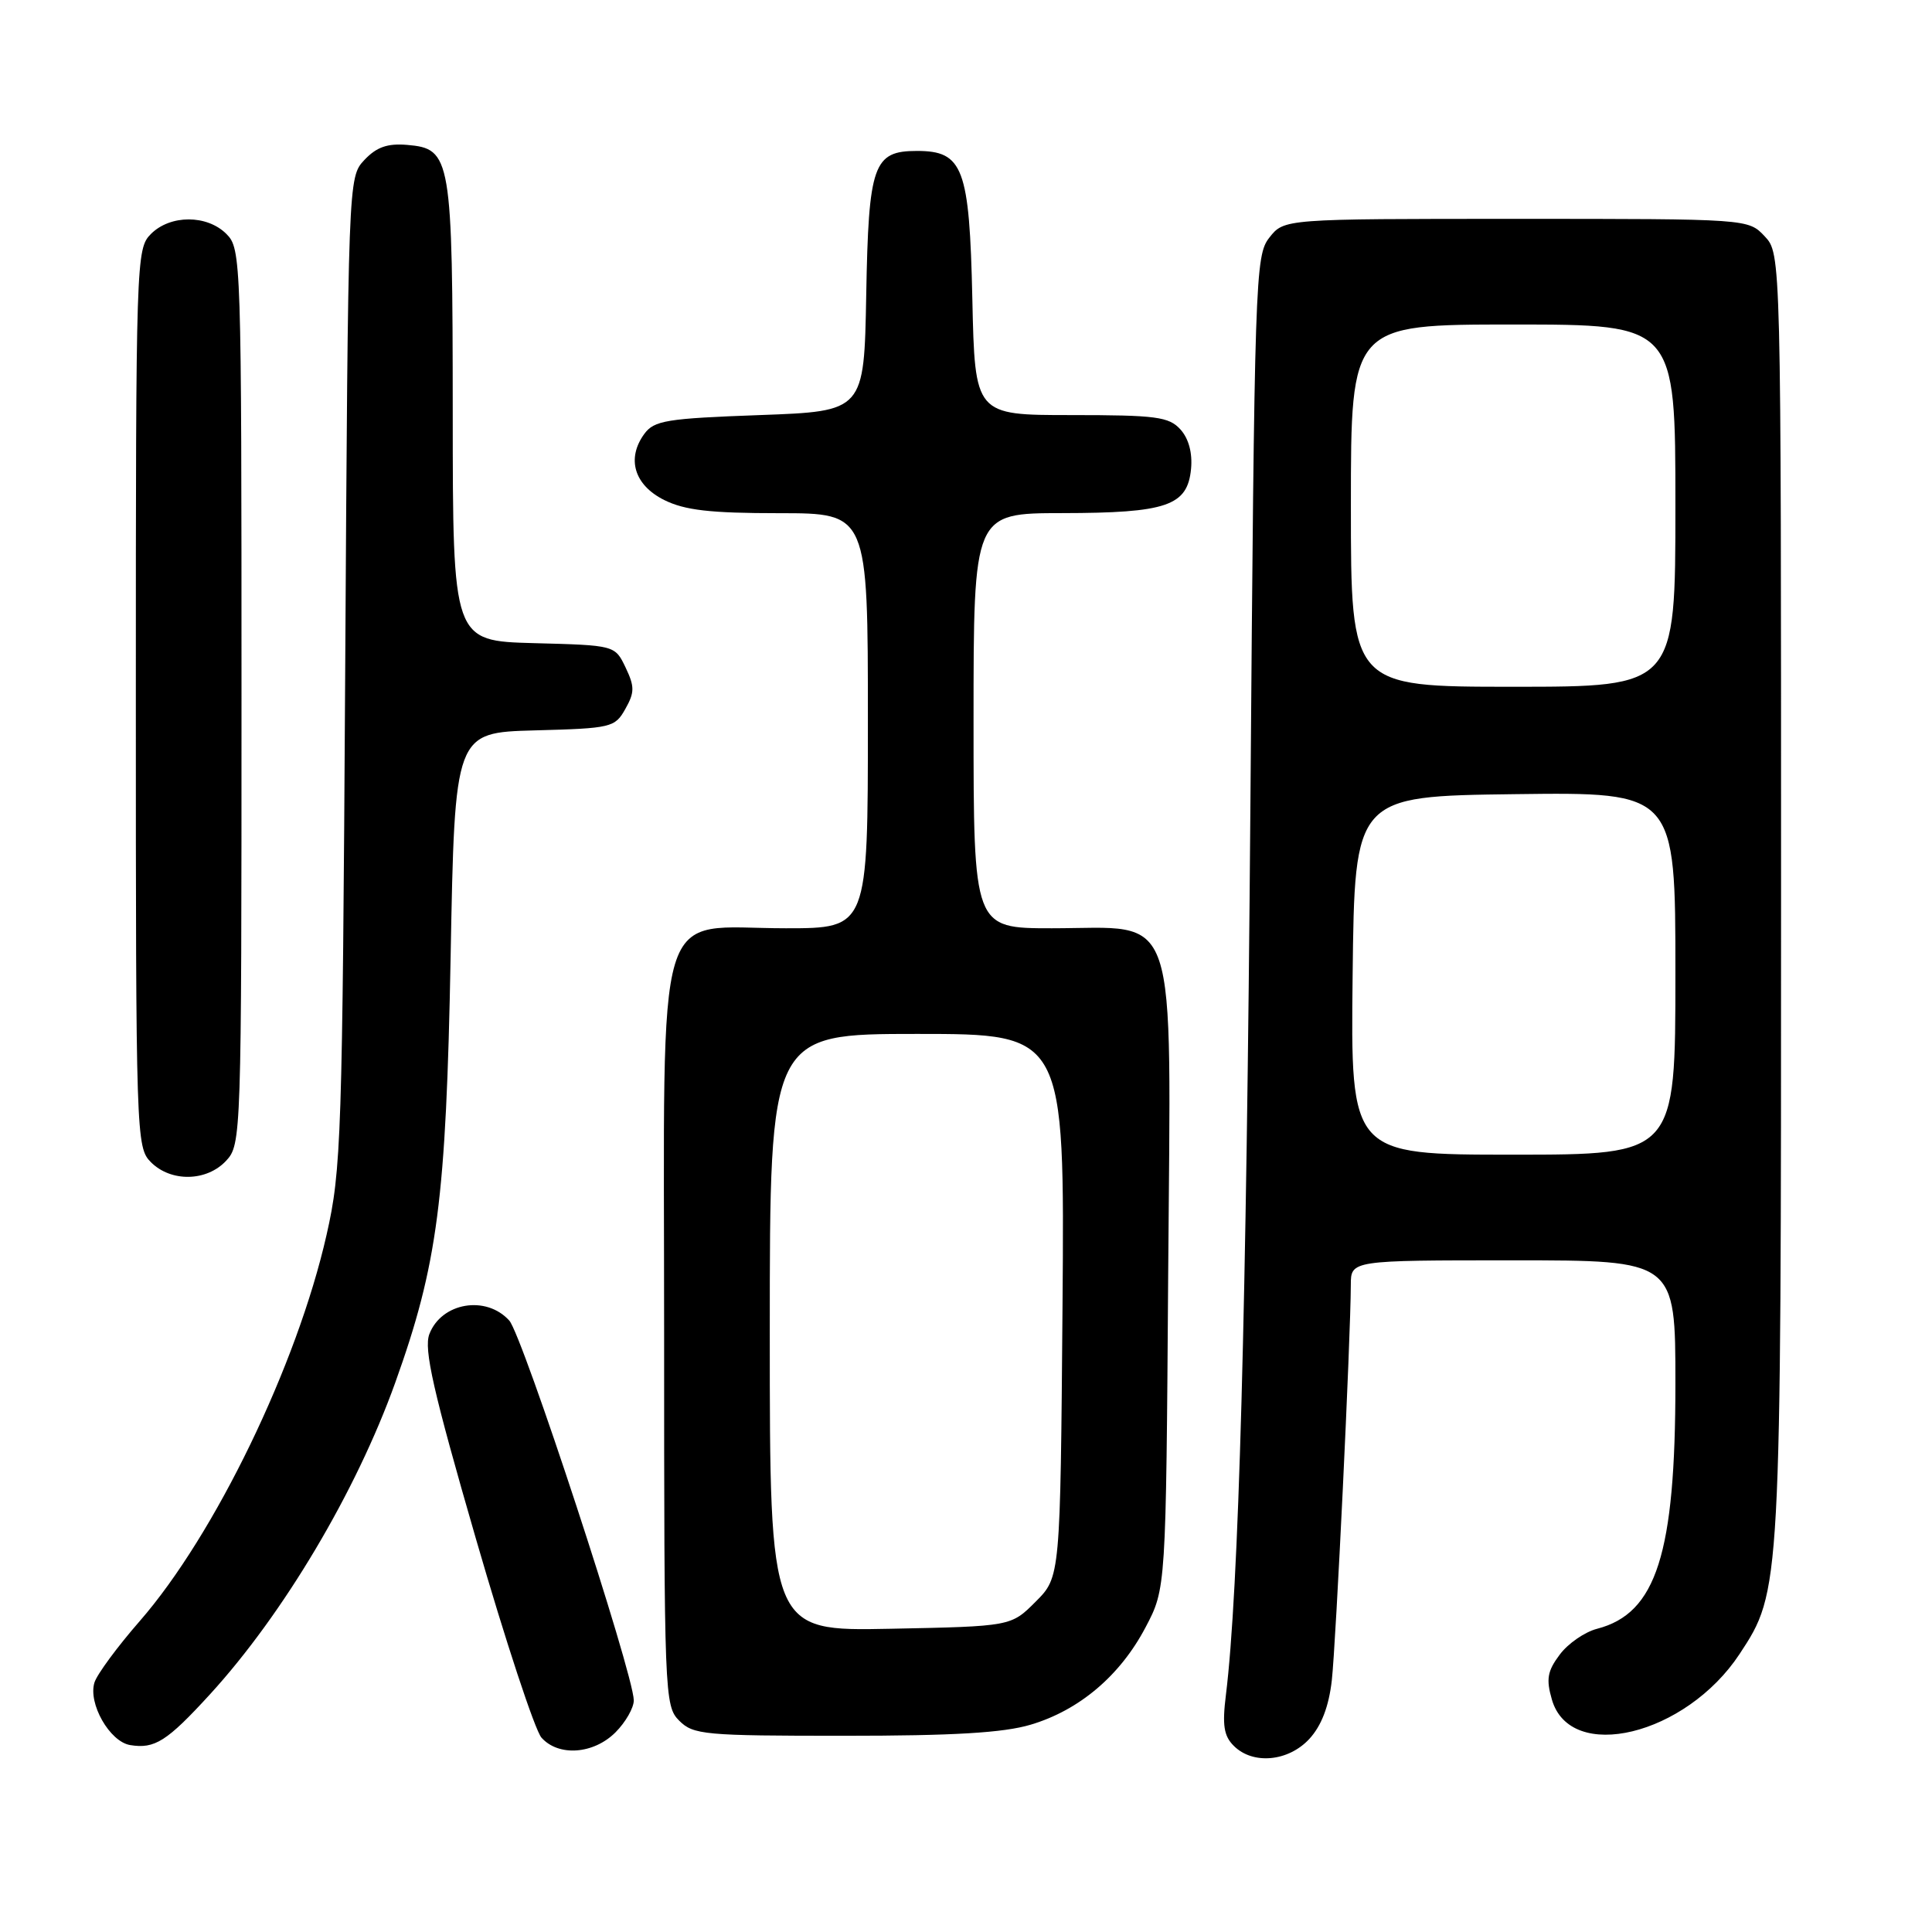 <?xml version="1.0" encoding="UTF-8" standalone="no"?>
<!DOCTYPE svg PUBLIC "-//W3C//DTD SVG 1.1//EN" "http://www.w3.org/Graphics/SVG/1.1/DTD/svg11.dtd" >
<svg xmlns="http://www.w3.org/2000/svg" xmlns:xlink="http://www.w3.org/1999/xlink" version="1.1" viewBox="0 0 256 256">
 <g >
 <path fill="currentColor"
d=" M 173.49 230.42 C 175.09 228.68 176.07 226.15 176.47 222.67 C 177.02 217.81 178.97 177.34 178.99 170.25 C 179.00 167.00 179.00 167.00 200.50 167.00 C 222.00 167.00 222.00 167.00 222.00 183.32 C 222.00 205.89 219.48 213.78 211.63 215.82 C 209.99 216.24 207.76 217.78 206.67 219.25 C 205.04 221.42 204.85 222.50 205.63 225.19 C 208.06 233.67 223.38 229.96 230.50 219.17 C 236.00 210.81 236.00 210.83 236.00 118.60 C 236.00 33.63 236.00 33.63 233.83 31.31 C 231.65 29.00 231.65 29.00 200.90 29.00 C 170.15 29.00 170.15 29.00 168.20 31.48 C 166.32 33.87 166.23 36.57 165.68 107.23 C 165.16 173.84 164.14 210.82 162.44 224.58 C 161.94 228.59 162.16 230.02 163.48 231.33 C 166.00 233.86 170.70 233.43 173.49 230.42 Z  M 27.83 224.50 C 37.56 213.85 47.17 197.68 52.36 183.24 C 57.99 167.55 59.11 158.94 59.71 126.78 C 60.26 97.07 60.26 97.07 70.85 96.78 C 81.02 96.51 81.48 96.40 82.86 93.94 C 84.10 91.74 84.10 90.98 82.89 88.44 C 81.48 85.50 81.48 85.50 70.74 85.22 C 60.00 84.93 60.00 84.93 59.99 54.72 C 59.97 20.78 59.78 19.70 53.95 19.20 C 51.33 18.98 49.89 19.49 48.28 21.20 C 46.13 23.50 46.13 23.57 45.74 89.00 C 45.37 150.81 45.23 155.01 43.27 163.63 C 39.37 180.86 28.47 203.39 18.51 214.81 C 15.56 218.19 12.87 221.84 12.52 222.93 C 11.64 225.70 14.53 230.78 17.24 231.23 C 20.50 231.77 22.12 230.74 27.83 224.50 Z  M 81.55 229.55 C 82.90 228.20 83.99 226.28 83.98 225.30 C 83.94 221.75 69.24 176.92 67.48 174.98 C 64.41 171.58 58.49 172.59 56.89 176.78 C 56.14 178.77 57.39 184.31 63.06 203.89 C 66.98 217.43 70.89 229.29 71.75 230.25 C 74.01 232.78 78.64 232.45 81.55 229.55 Z  M 136.57 228.53 C 143.02 226.61 148.42 222.03 151.78 215.65 C 154.50 210.50 154.50 210.50 154.79 168.85 C 155.14 119.21 156.41 123.00 139.37 123.00 C 129.00 123.00 129.00 123.00 129.00 95.50 C 129.00 68.00 129.00 68.00 140.75 67.99 C 154.61 67.97 157.35 67.03 157.82 62.13 C 158.02 60.02 157.51 58.12 156.42 56.91 C 154.89 55.22 153.21 55.00 141.93 55.00 C 129.18 55.00 129.18 55.00 128.84 39.60 C 128.46 22.23 127.62 20.00 121.50 20.00 C 115.72 20.00 115.09 21.79 114.78 39.05 C 114.50 54.50 114.50 54.50 100.67 55.00 C 88.32 55.45 86.68 55.71 85.37 57.50 C 82.99 60.77 84.04 64.27 88.00 66.25 C 90.74 67.61 94.07 68.00 103.25 68.00 C 115.00 68.00 115.00 68.00 115.00 95.50 C 115.00 123.00 115.00 123.00 104.13 123.00 C 86.45 123.00 88.00 117.85 88.00 176.57 C 88.00 224.67 88.05 226.05 90.00 228.00 C 91.87 229.87 93.33 230.00 111.82 230.00 C 126.36 230.00 132.95 229.61 136.57 228.53 Z  M 29.96 153.81 C 31.97 151.66 32.00 150.62 32.00 92.31 C 32.00 34.33 31.96 32.96 30.00 31.00 C 27.43 28.43 22.57 28.43 20.00 31.00 C 18.04 32.96 18.00 34.33 18.00 92.50 C 18.00 150.67 18.04 152.04 20.00 154.00 C 22.66 156.66 27.39 156.57 29.96 153.81 Z  M 179.23 129.25 C 179.50 105.50 179.50 105.50 200.75 105.23 C 222.00 104.96 222.00 104.96 222.00 128.98 C 222.00 153.00 222.00 153.00 200.48 153.00 C 178.96 153.00 178.96 153.00 179.23 129.25 Z  M 179.00 67.00 C 179.00 43.00 179.00 43.00 200.50 43.00 C 222.00 43.00 222.00 43.00 222.00 67.00 C 222.00 91.00 222.00 91.00 200.50 91.00 C 179.00 91.00 179.00 91.00 179.00 67.00 Z  M 102.00 176.57 C 102.00 137.00 102.00 137.00 121.54 137.00 C 141.07 137.00 141.07 137.00 140.79 172.98 C 140.50 208.96 140.50 208.96 137.23 212.23 C 133.97 215.50 133.97 215.50 117.98 215.82 C 102.00 216.14 102.00 216.14 102.00 176.57 Z "/>
</g>
</svg>